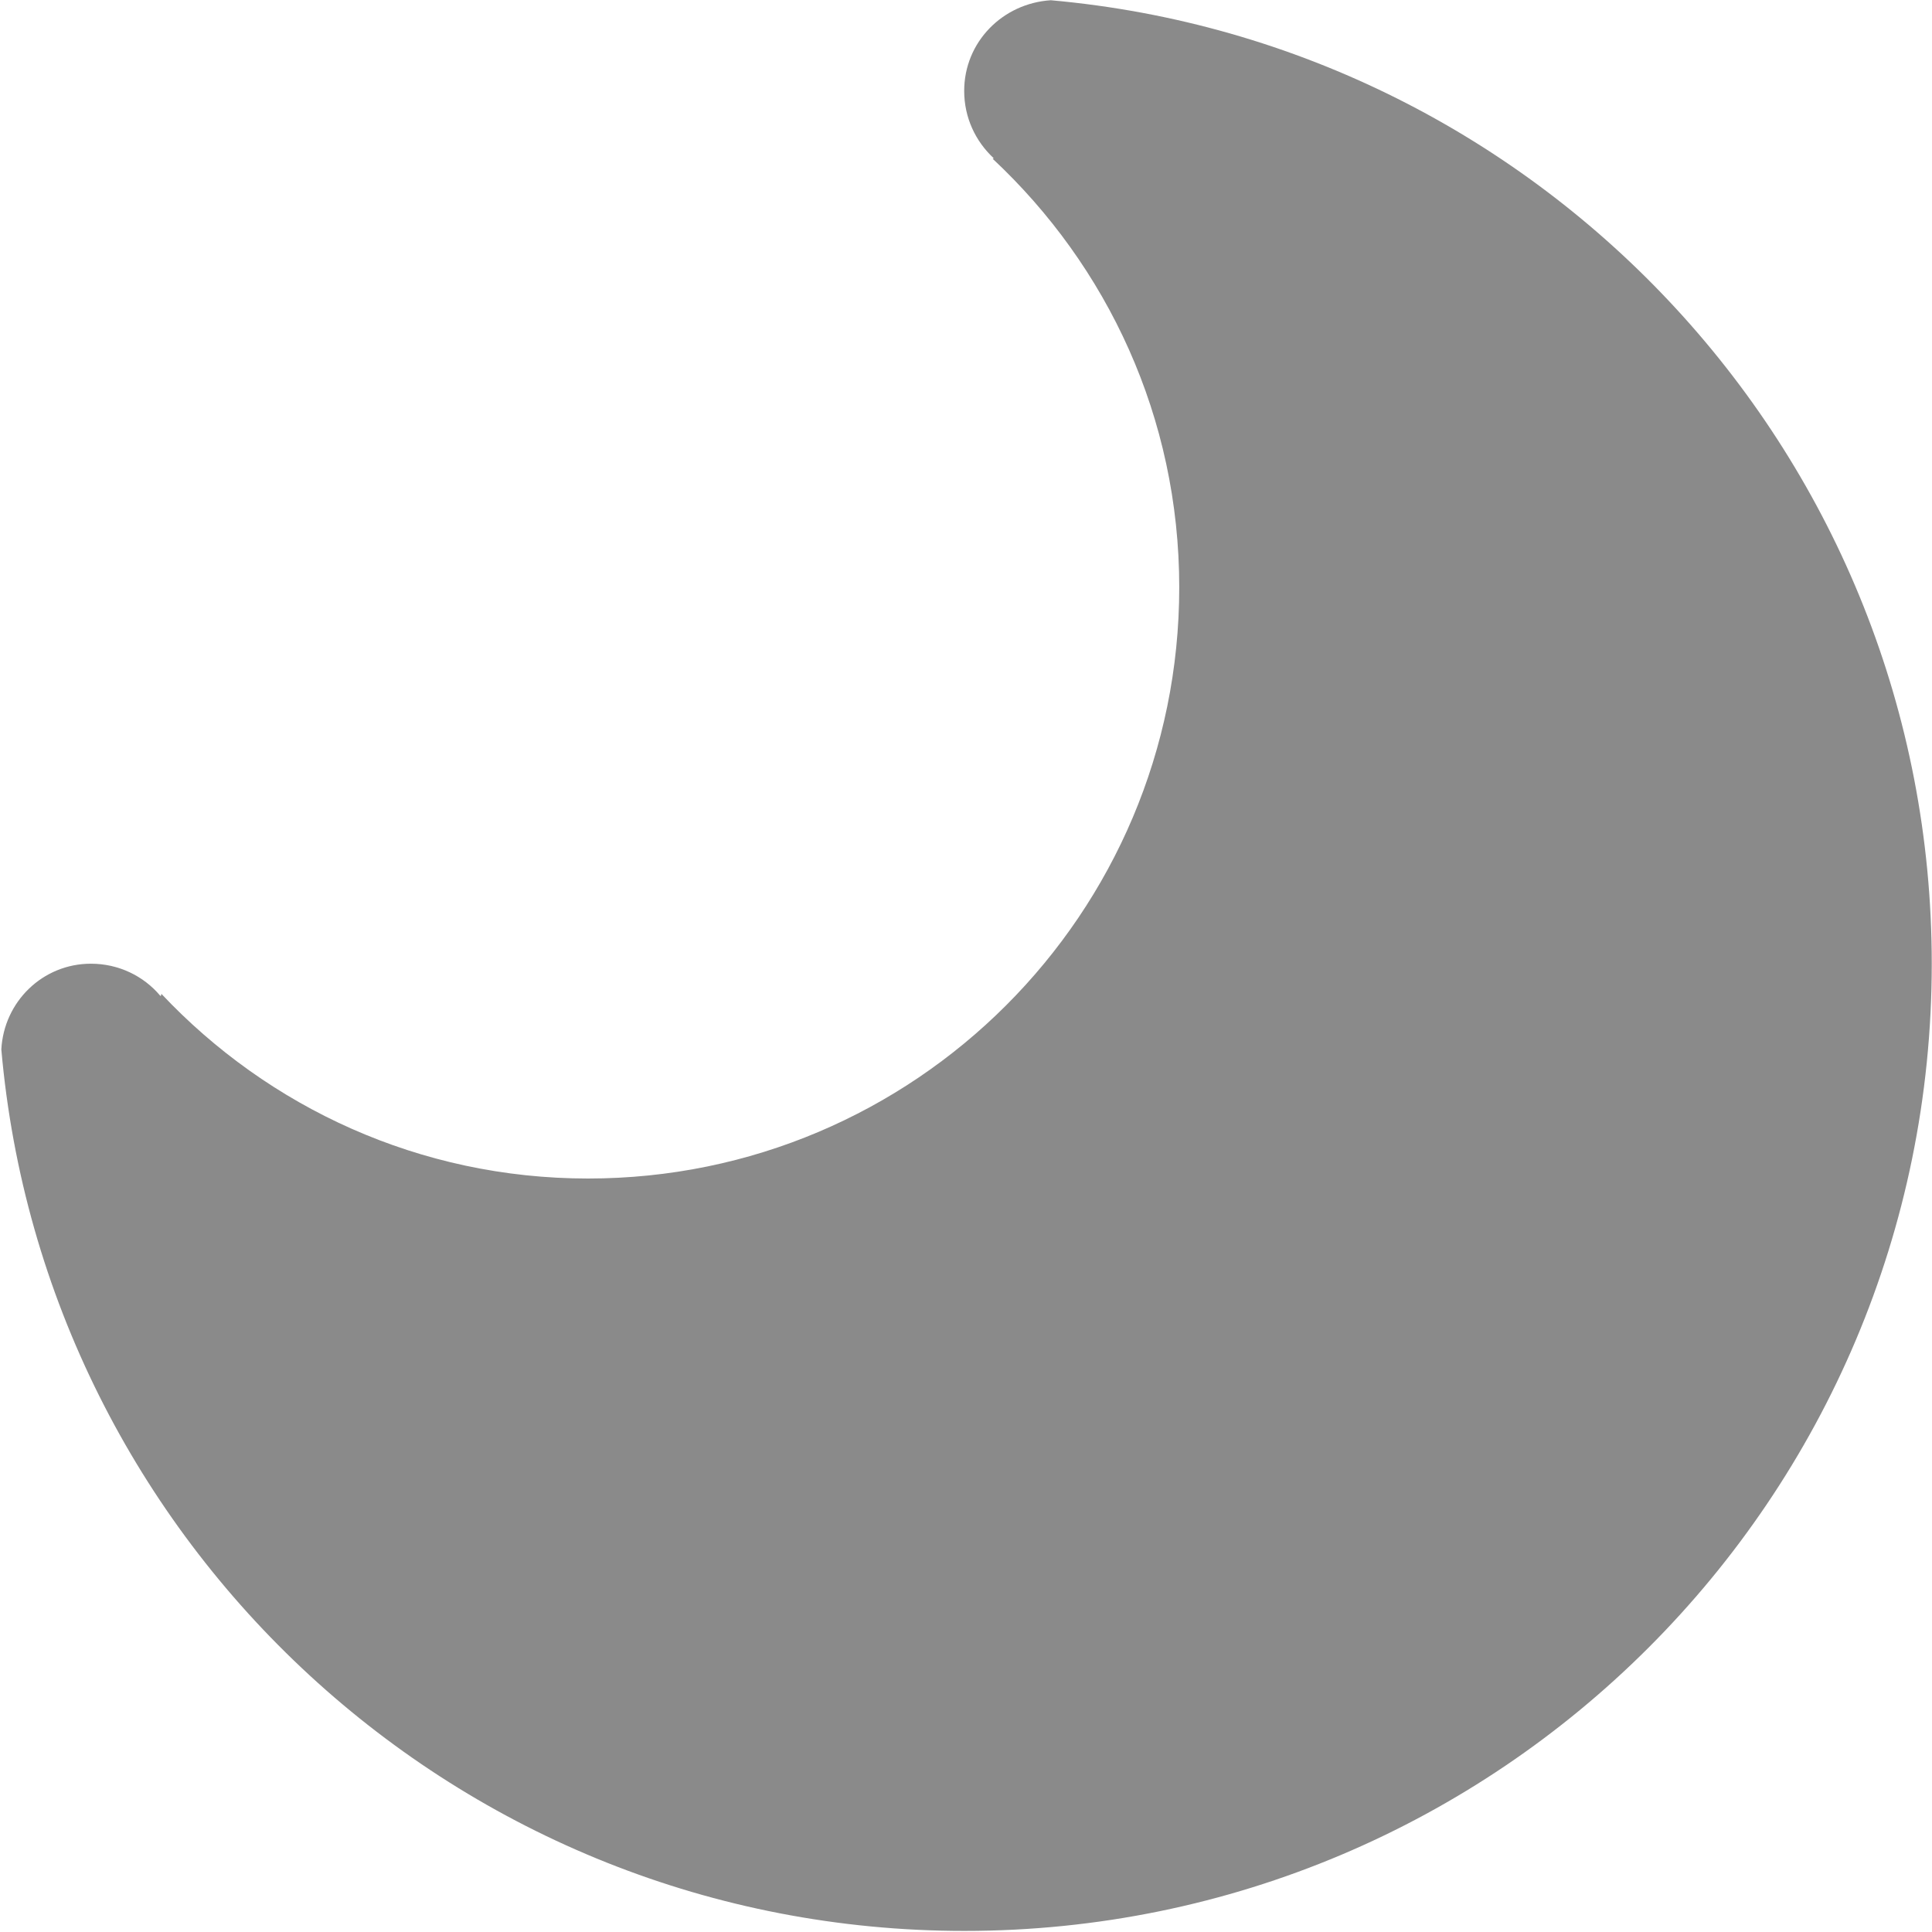 <?xml version="1.0" encoding="UTF-8"?>
<svg width="16px" height="16px" viewBox="0 0 16 16" version="1.1" xmlns="http://www.w3.org/2000/svg" xmlns:xlink="http://www.w3.org/1999/xlink">
    <!-- Generator: Sketch 48.2 (47327) - http://www.bohemiancoding.com/sketch -->
    <title>02_04.day_and_night</title>
    <desc>Created with Sketch.</desc>
    <defs></defs>
    <g id="02_04.交易(白-未登录-K线图-原状态)" stroke="none" stroke-width="1" fill="none" fill-rule="evenodd" transform="translate(-1528, -105)">
        <g id="02_04.day_and_night" transform="translate(1528, 105)" fill="#8A8A8A" fill-rule="nonzero">
            <path d="M7.987,15.991 C3.802,15.991 0.37,12.781 0.011,8.691 C0.032,8.296 0.353,7.981 0.753,7.981 C0.983,7.981 1.189,8.083 1.326,8.245 C1.33,8.251 1.336,8.247 1.336,8.23 C2.221,9.17 3.474,9.76 4.87,9.76 C7.574,9.76 9.766,7.568 9.766,4.864 C9.766,3.457 9.17,2.202 8.221,1.315 C8.223,1.313 8.232,1.313 8.228,1.309 C8.079,1.17 7.985,0.974 7.985,0.753 C7.985,0.349 8.302,0.028 8.702,0.002 C12.789,0.366 15.998,3.796 15.998,7.981 C15.998,12.406 12.413,15.991 7.987,15.991 Z" id="Shape"></path>
        </g>
    </g>
</svg>
